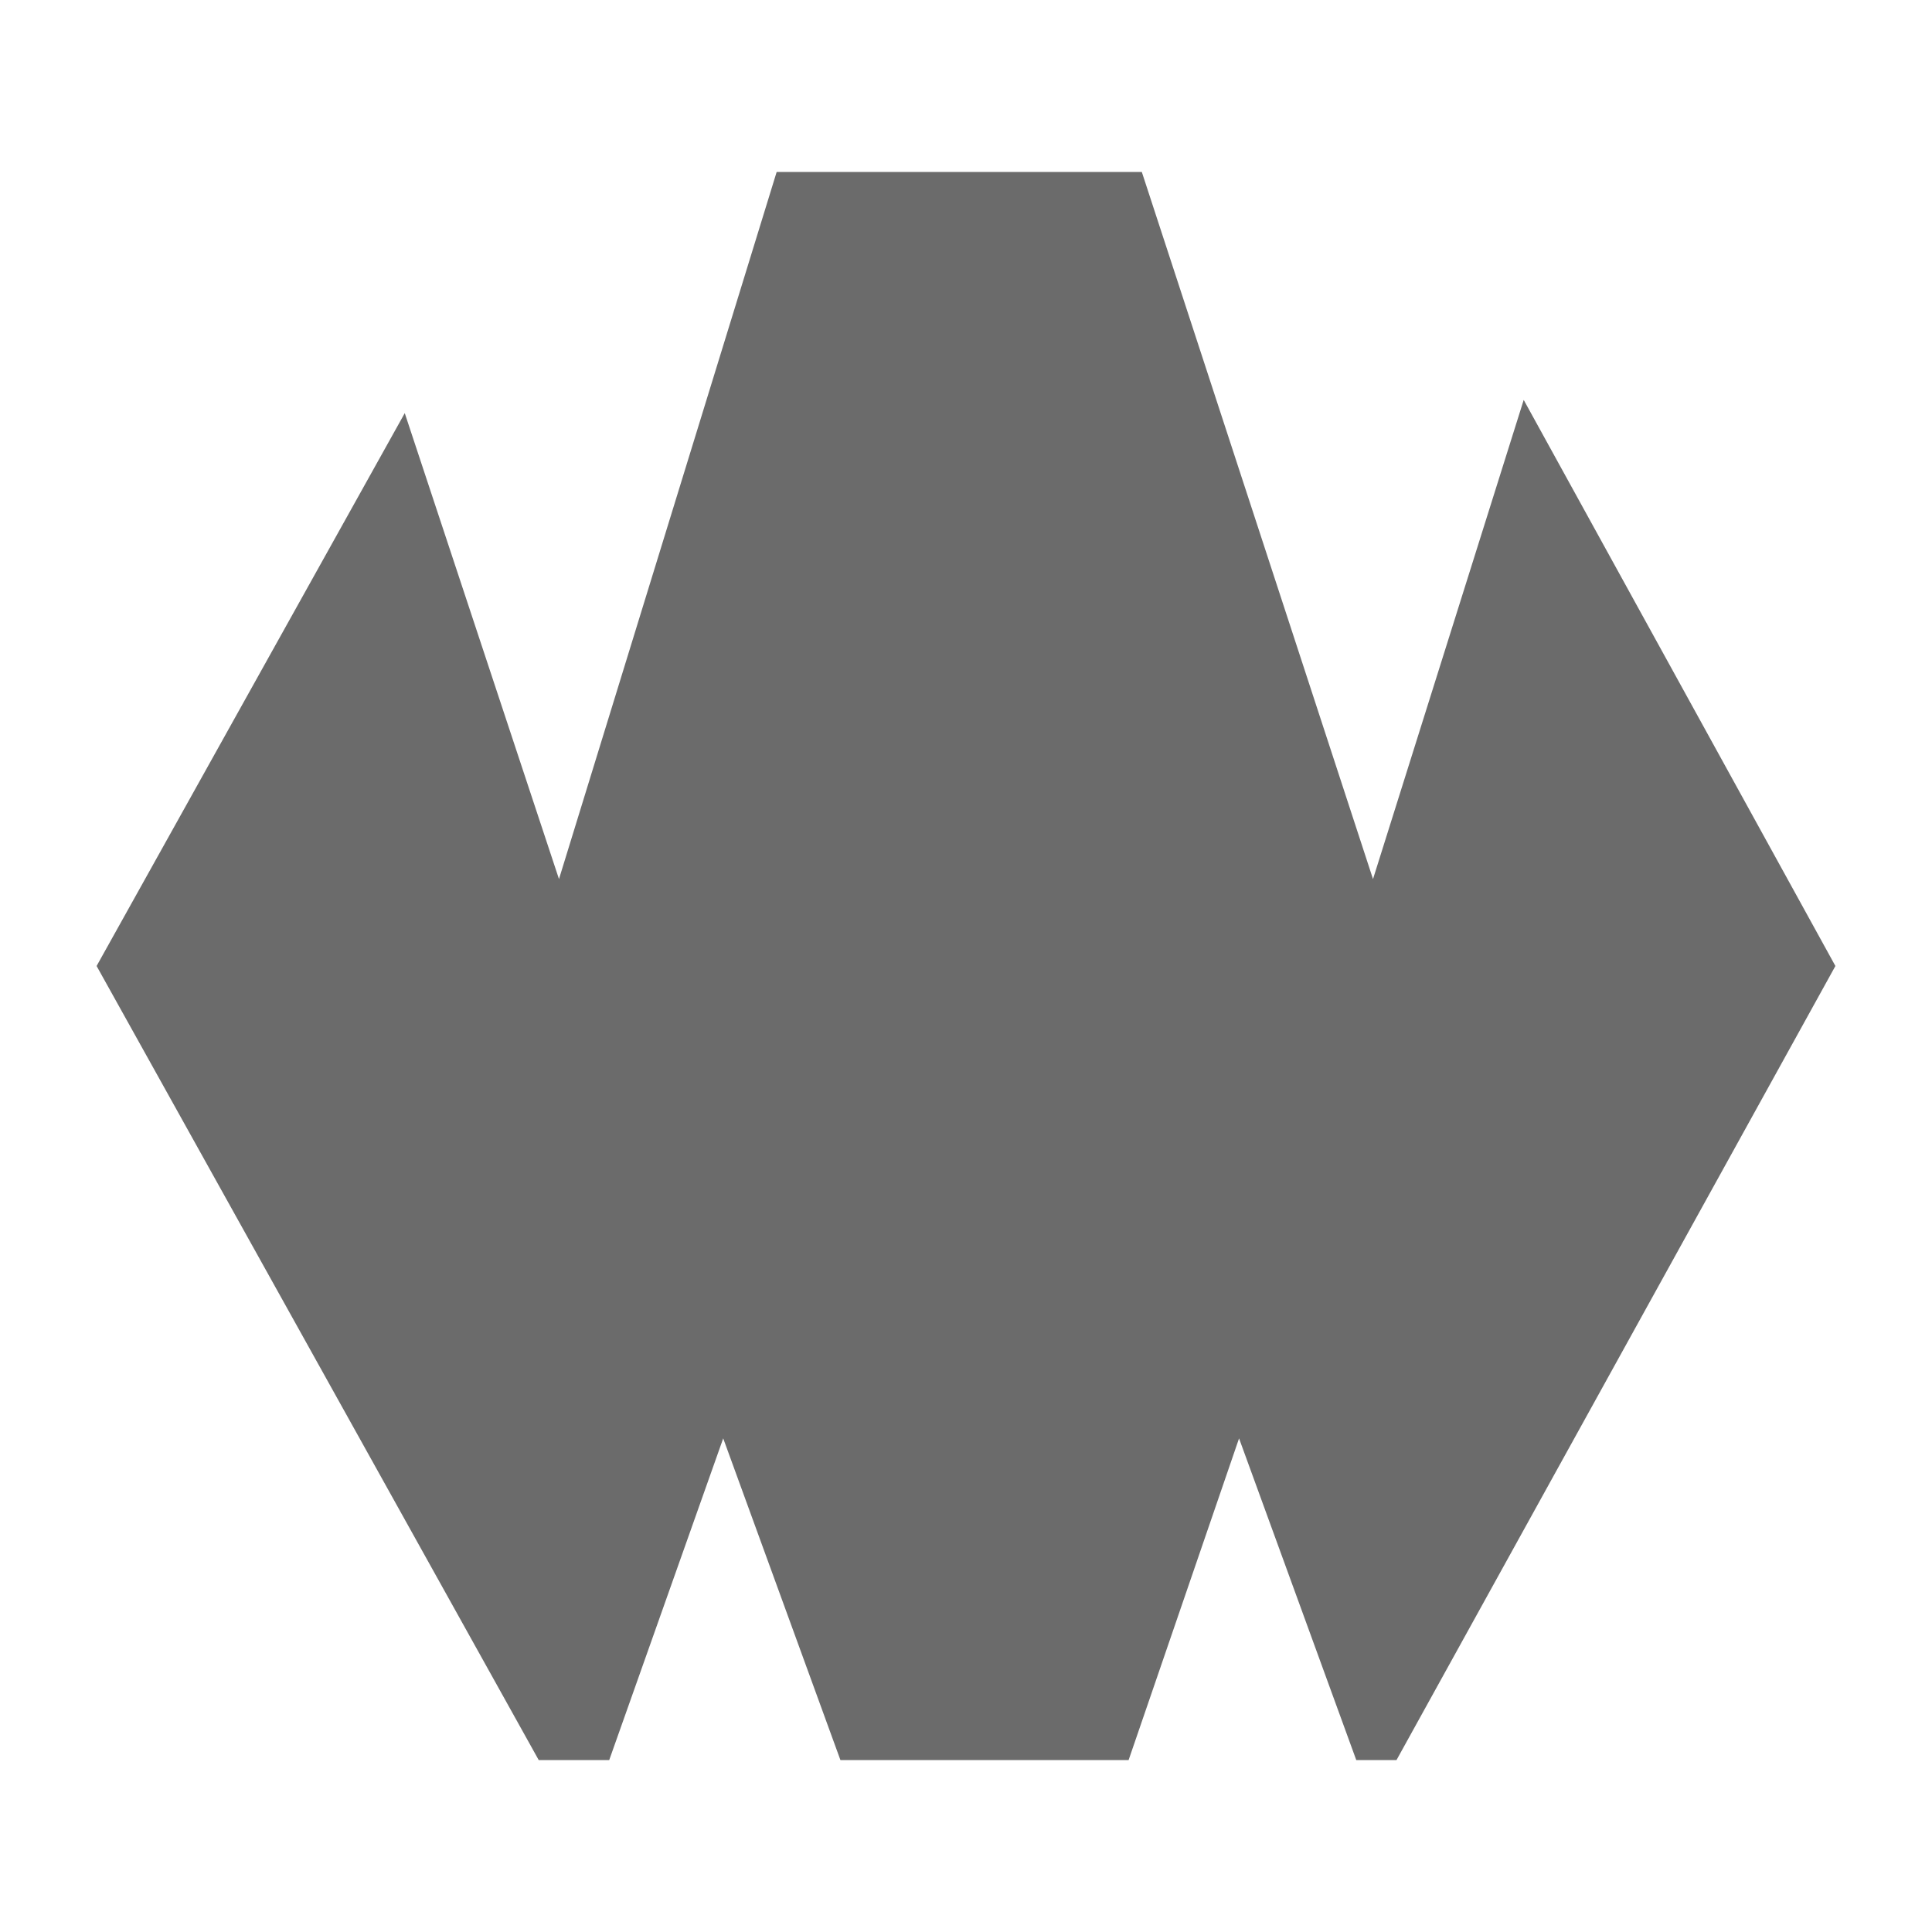 <svg id="Layer_1" data-name="Layer 1" xmlns="http://www.w3.org/2000/svg" viewBox="0 0 60 60"><defs><style>.cls-1{fill:#6b6b6b;}</style></defs><polygon class="cls-1" points="57 30 47.32 12.42 42.64 27.3 35.46 5.34 24.12 5.34 17.36 27.3 12.57 12.83 3 30 16.73 54.66 18.92 54.66 22.46 44.67 26.1 54.66 35.05 54.66 38.48 44.67 42.12 54.66 43.37 54.66 57 30"/></svg>